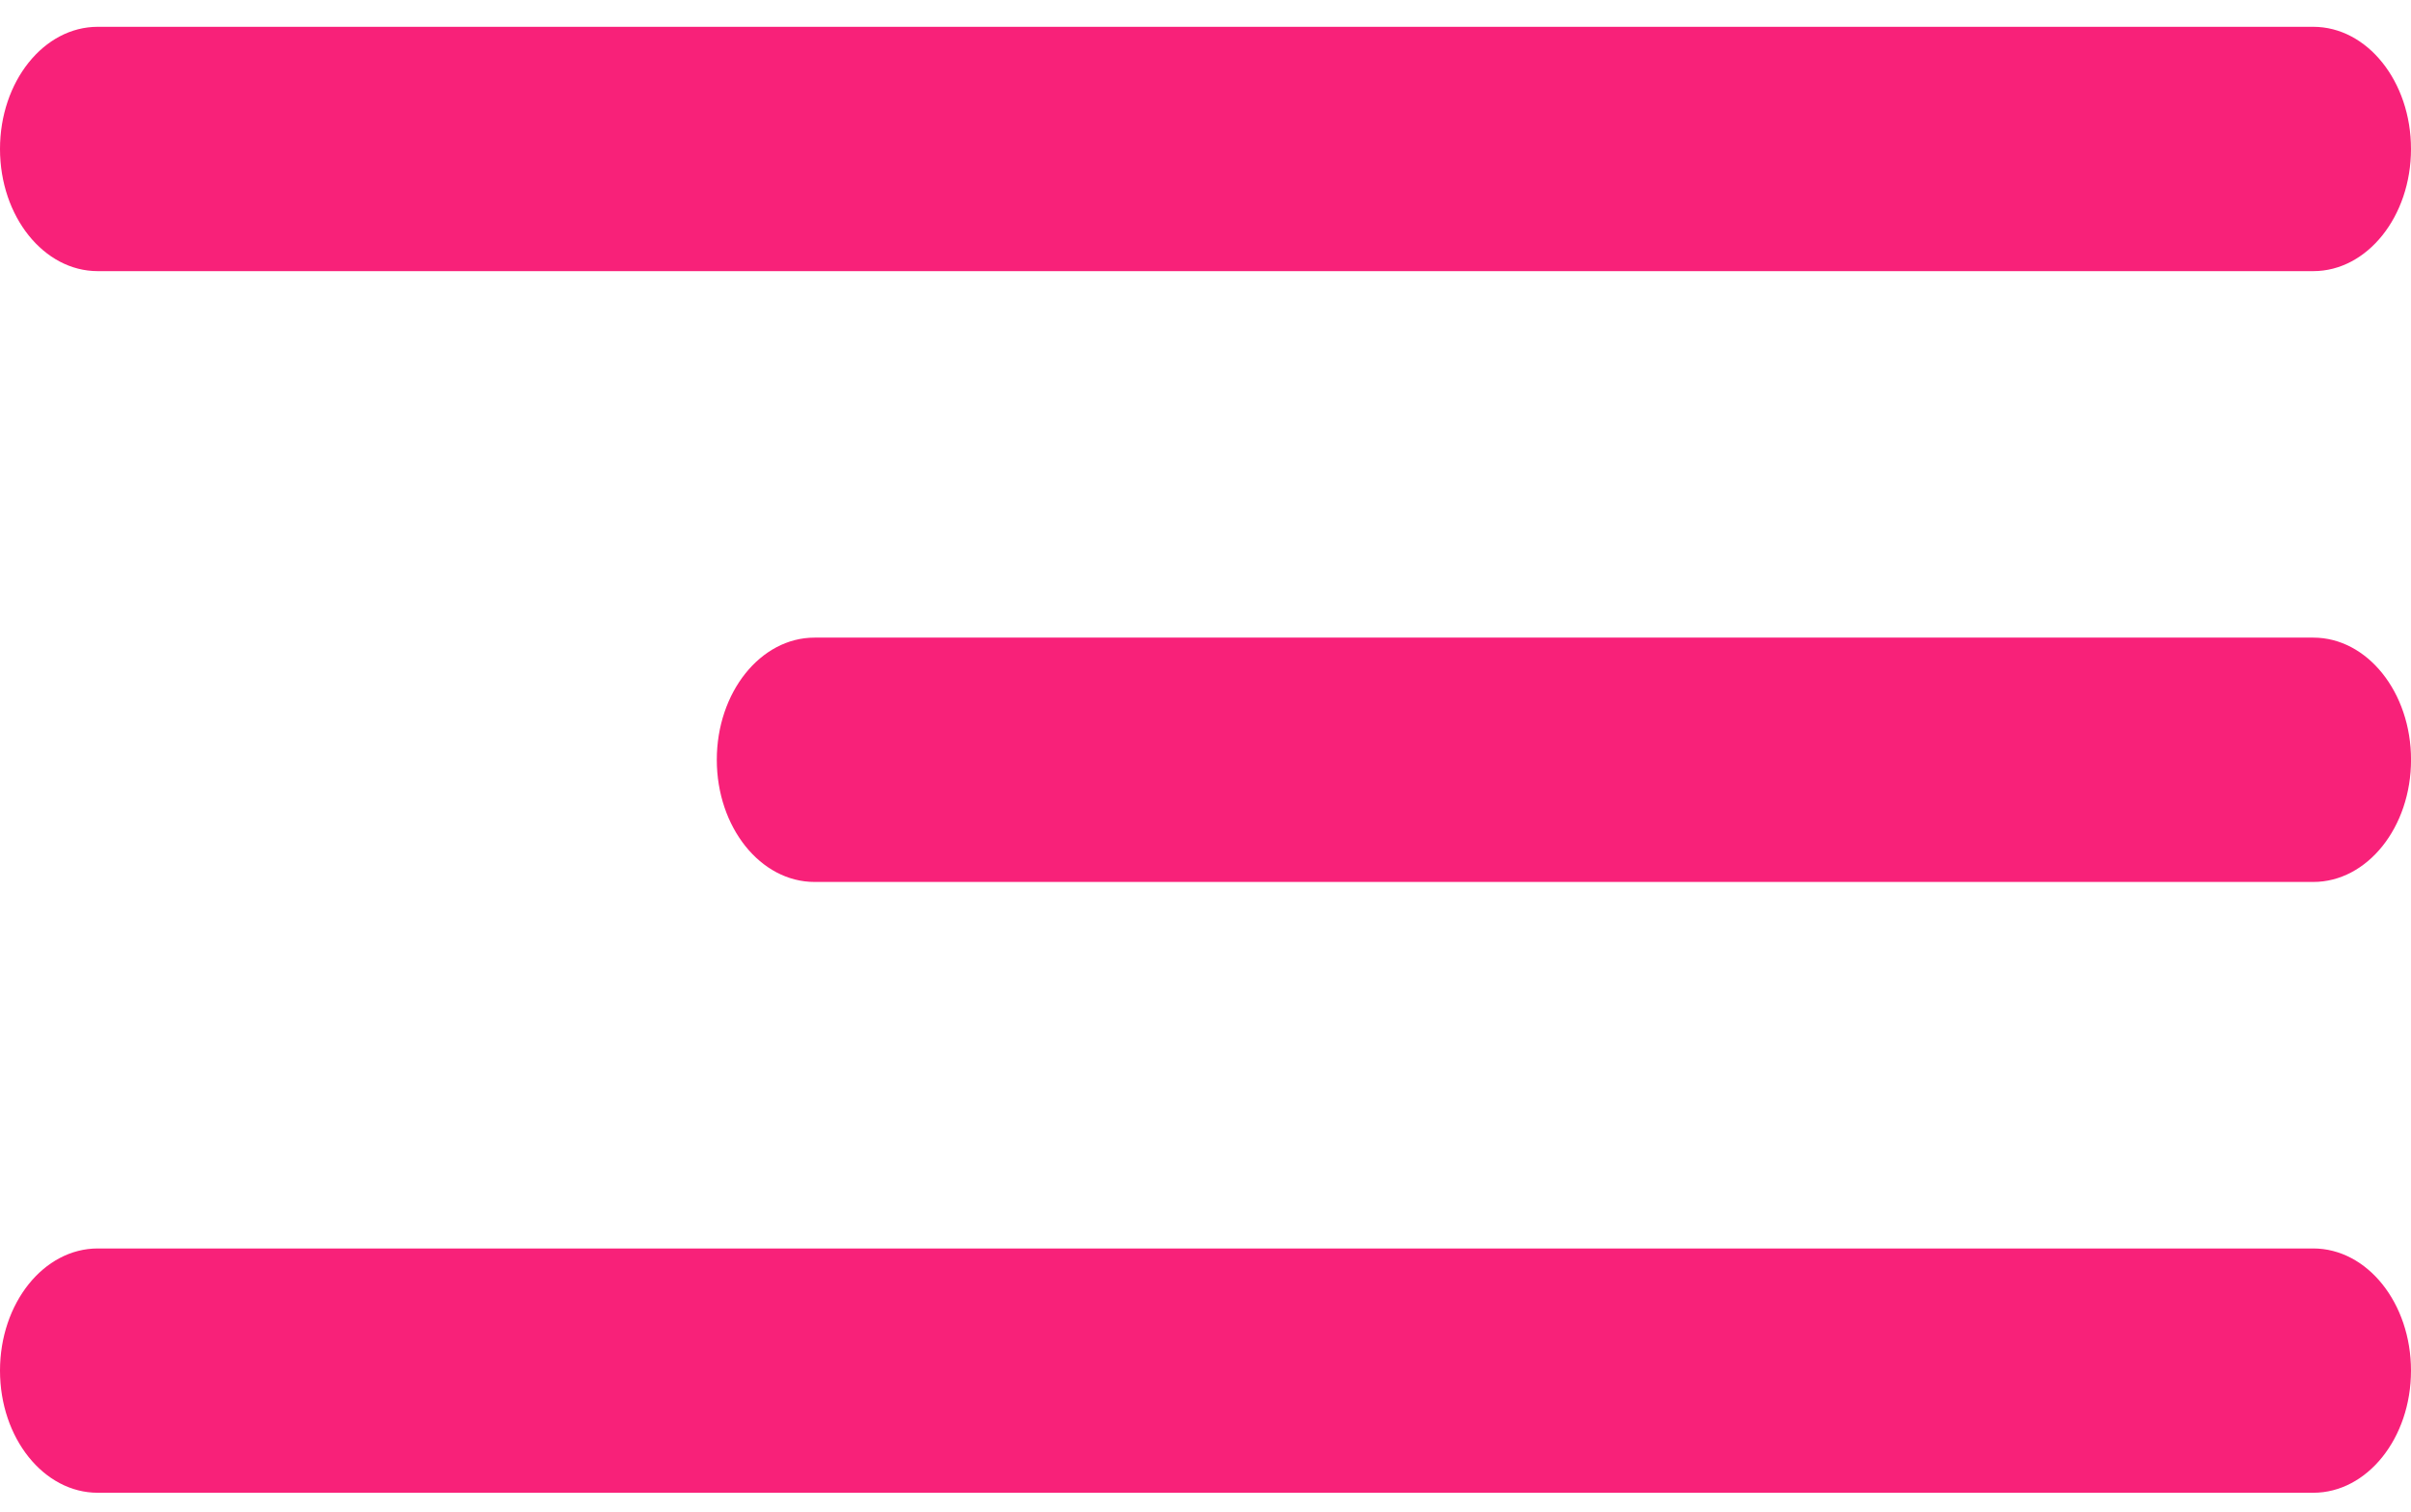 <svg width="59" height="37" viewBox="0 0 59 37" fill="none" xmlns="http://www.w3.org/2000/svg">
<path fill-rule="evenodd" clip-rule="evenodd" d="M-2.61382e-07 3.646C-1.17025e-07 1.995 1.071 0.656 2.392 0.656L56.608 0.656C57.929 0.656 59 1.995 59 3.646C59 5.297 57.929 6.636 56.608 6.636L2.392 6.636C1.071 6.636 -4.0574e-07 5.297 -2.61382e-07 3.646Z" fill="#F82179"/>
<path fill-rule="evenodd" clip-rule="evenodd" d="M-2.61382e-07 33.545C-1.17025e-07 31.893 1.071 30.555 2.392 30.555L56.608 30.555C57.929 30.555 59 31.893 59 33.545C59 35.196 57.929 36.534 56.608 36.534L2.392 36.534C1.071 36.534 -4.0574e-07 35.196 -2.61382e-07 33.545Z" fill="#F82179"/>
<path fill-rule="evenodd" clip-rule="evenodd" d="M17.541 18.595C17.541 16.944 18.612 15.605 19.933 15.605L56.609 15.605C57.93 15.605 59.001 16.944 59.001 18.595C59.001 20.247 57.93 21.585 56.609 21.585L19.933 21.585C18.612 21.585 17.541 20.247 17.541 18.595Z" fill="#F82179"/>
</svg>
